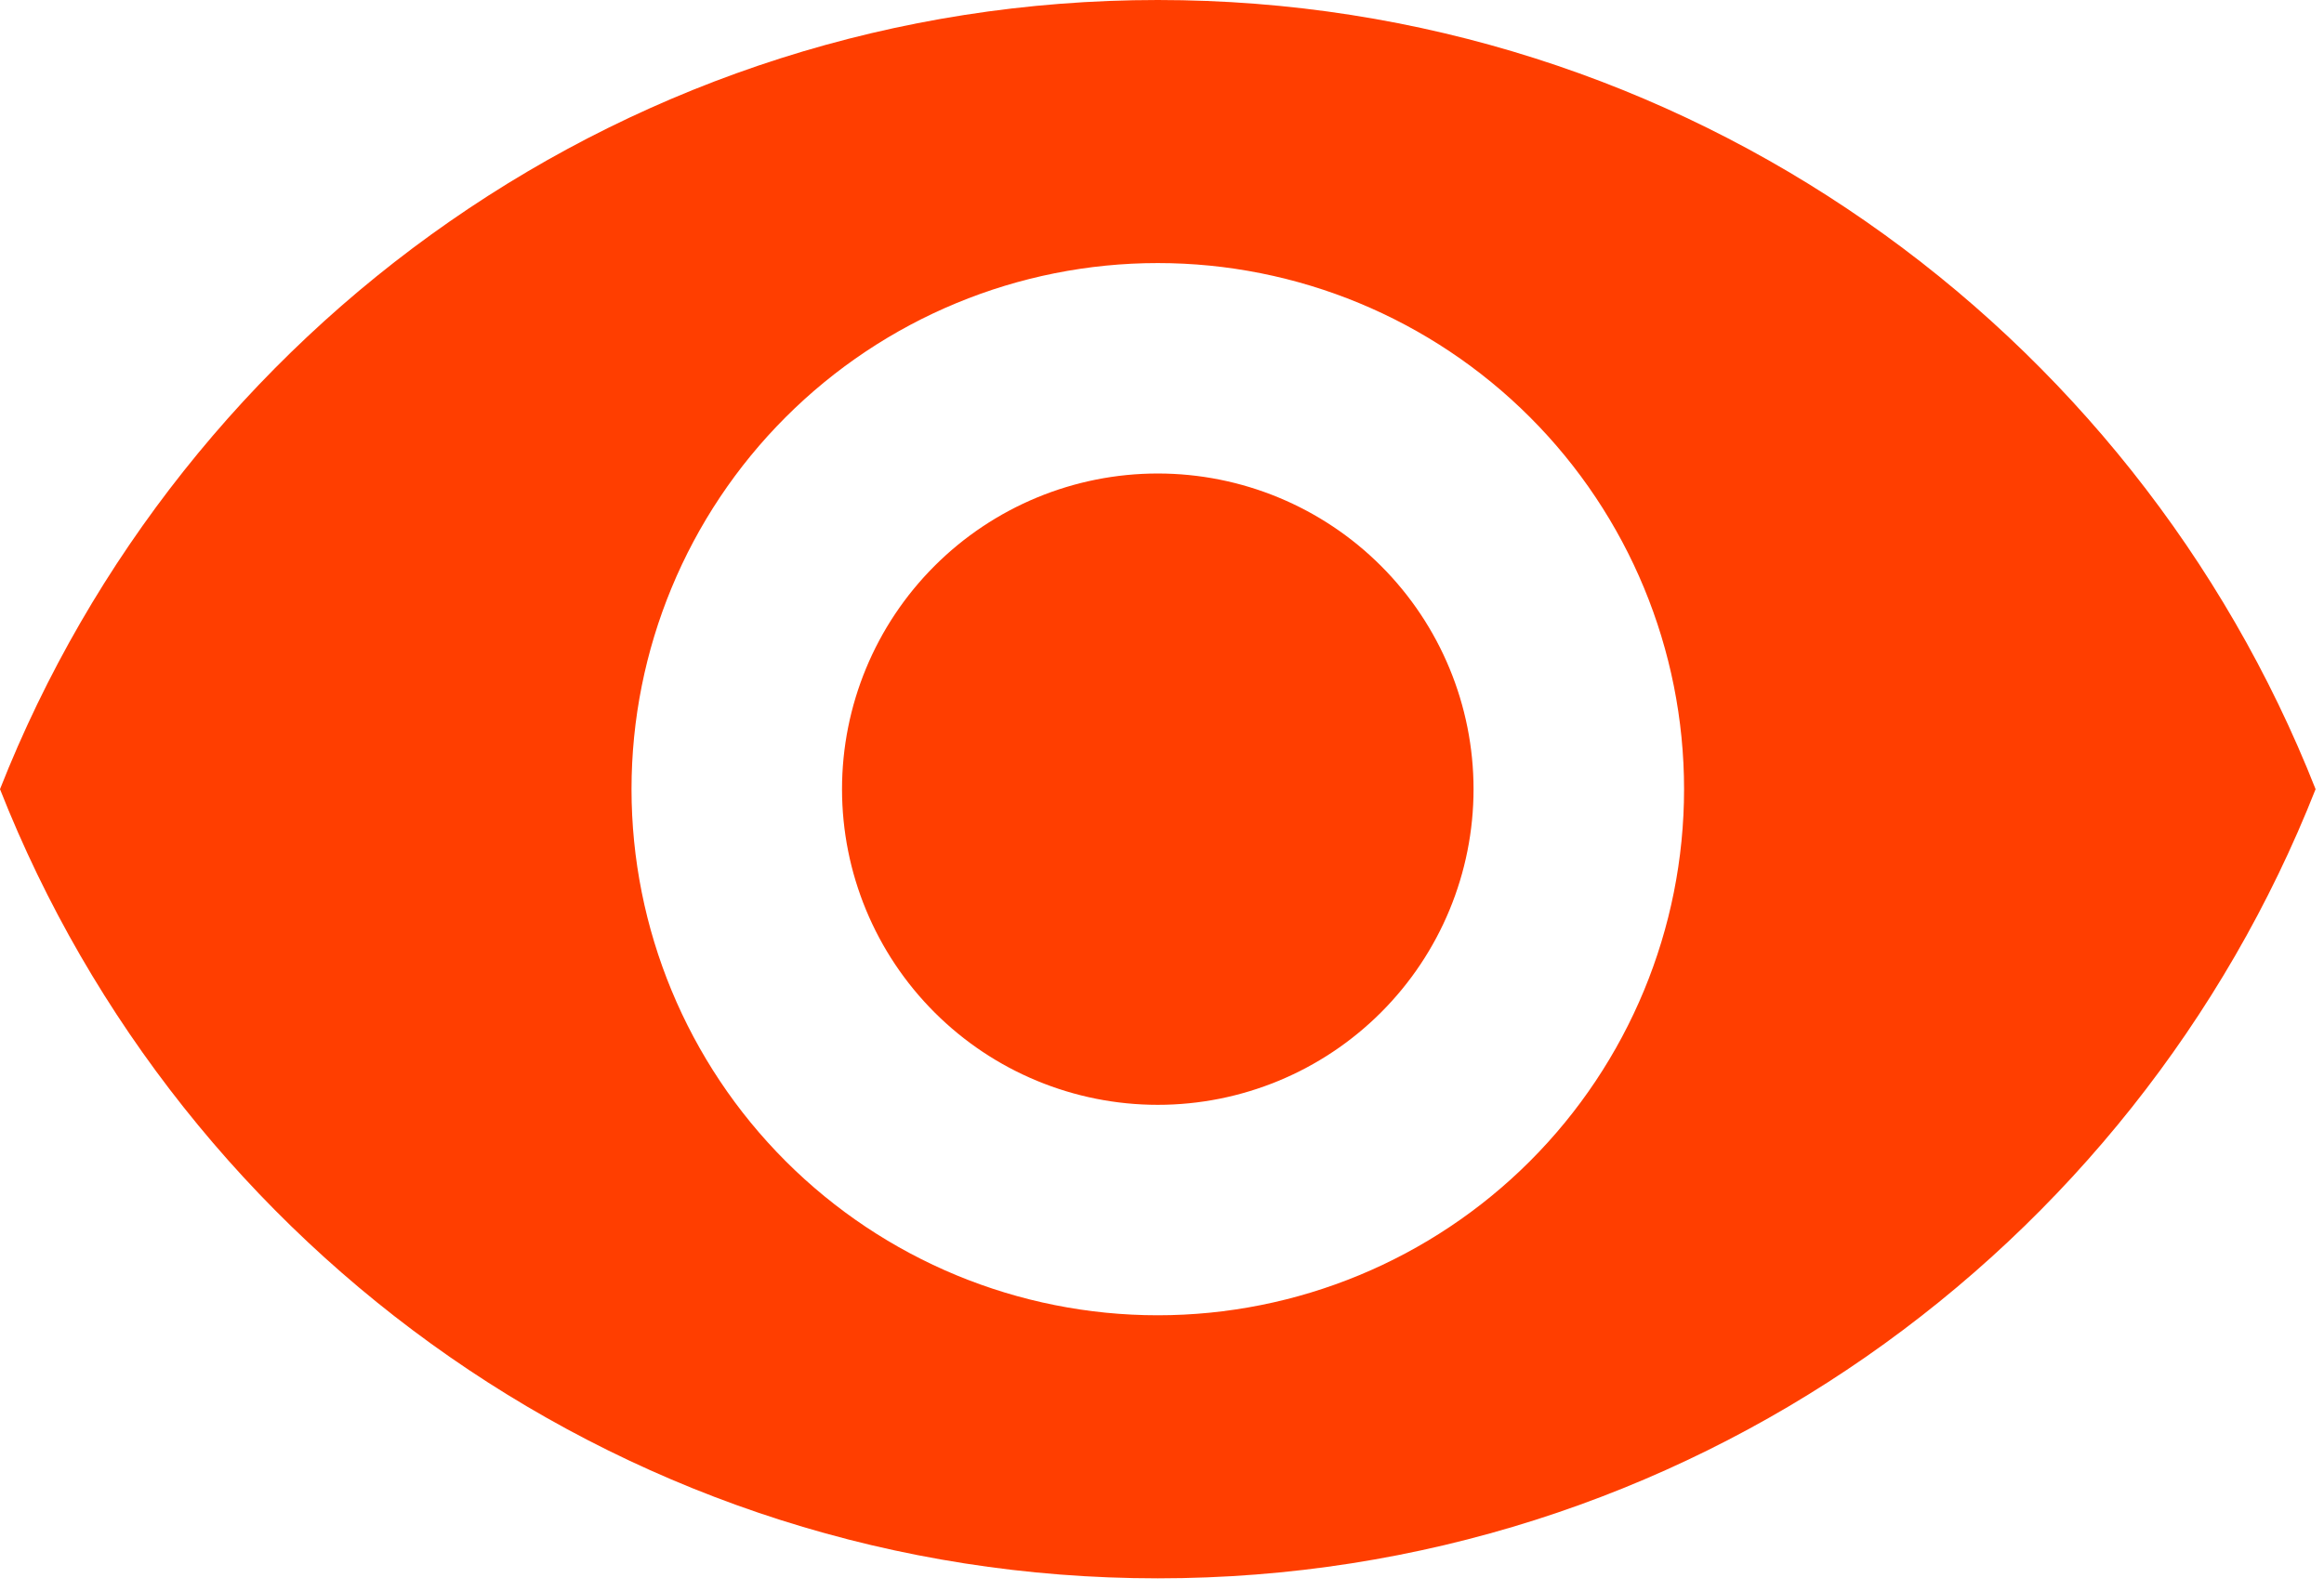 <svg width="92" height="63" viewBox="0 0 92 63" fill="none" xmlns="http://www.w3.org/2000/svg">
<path d="M45.833 18.75C42.518 18.75 39.339 20.067 36.995 22.411C34.65 24.755 33.333 27.935 33.333 31.25C33.333 34.565 34.65 37.745 36.995 40.089C39.339 42.433 42.518 43.75 45.833 43.75C49.148 43.75 52.328 42.433 54.672 40.089C57.016 37.745 58.333 34.565 58.333 31.25C58.333 27.935 57.016 24.755 54.672 22.411C52.328 20.067 49.148 18.75 45.833 18.75ZM45.833 52.083C40.308 52.083 35.009 49.888 31.102 45.981C27.195 42.074 25 36.775 25 31.25C25 25.725 27.195 20.426 31.102 16.519C35.009 12.612 40.308 10.417 45.833 10.417C51.359 10.417 56.658 12.612 60.565 16.519C64.472 20.426 66.667 25.725 66.667 31.25C66.667 36.775 64.472 42.074 60.565 45.981C56.658 49.888 51.359 52.083 45.833 52.083ZM45.833 0C25 0 7.208 12.958 0 31.25C7.208 49.542 25 62.5 45.833 62.5C66.667 62.5 84.458 49.542 91.667 31.25C84.458 12.958 66.667 0 45.833 0Z" fill="#FF3E00"/>
</svg>
